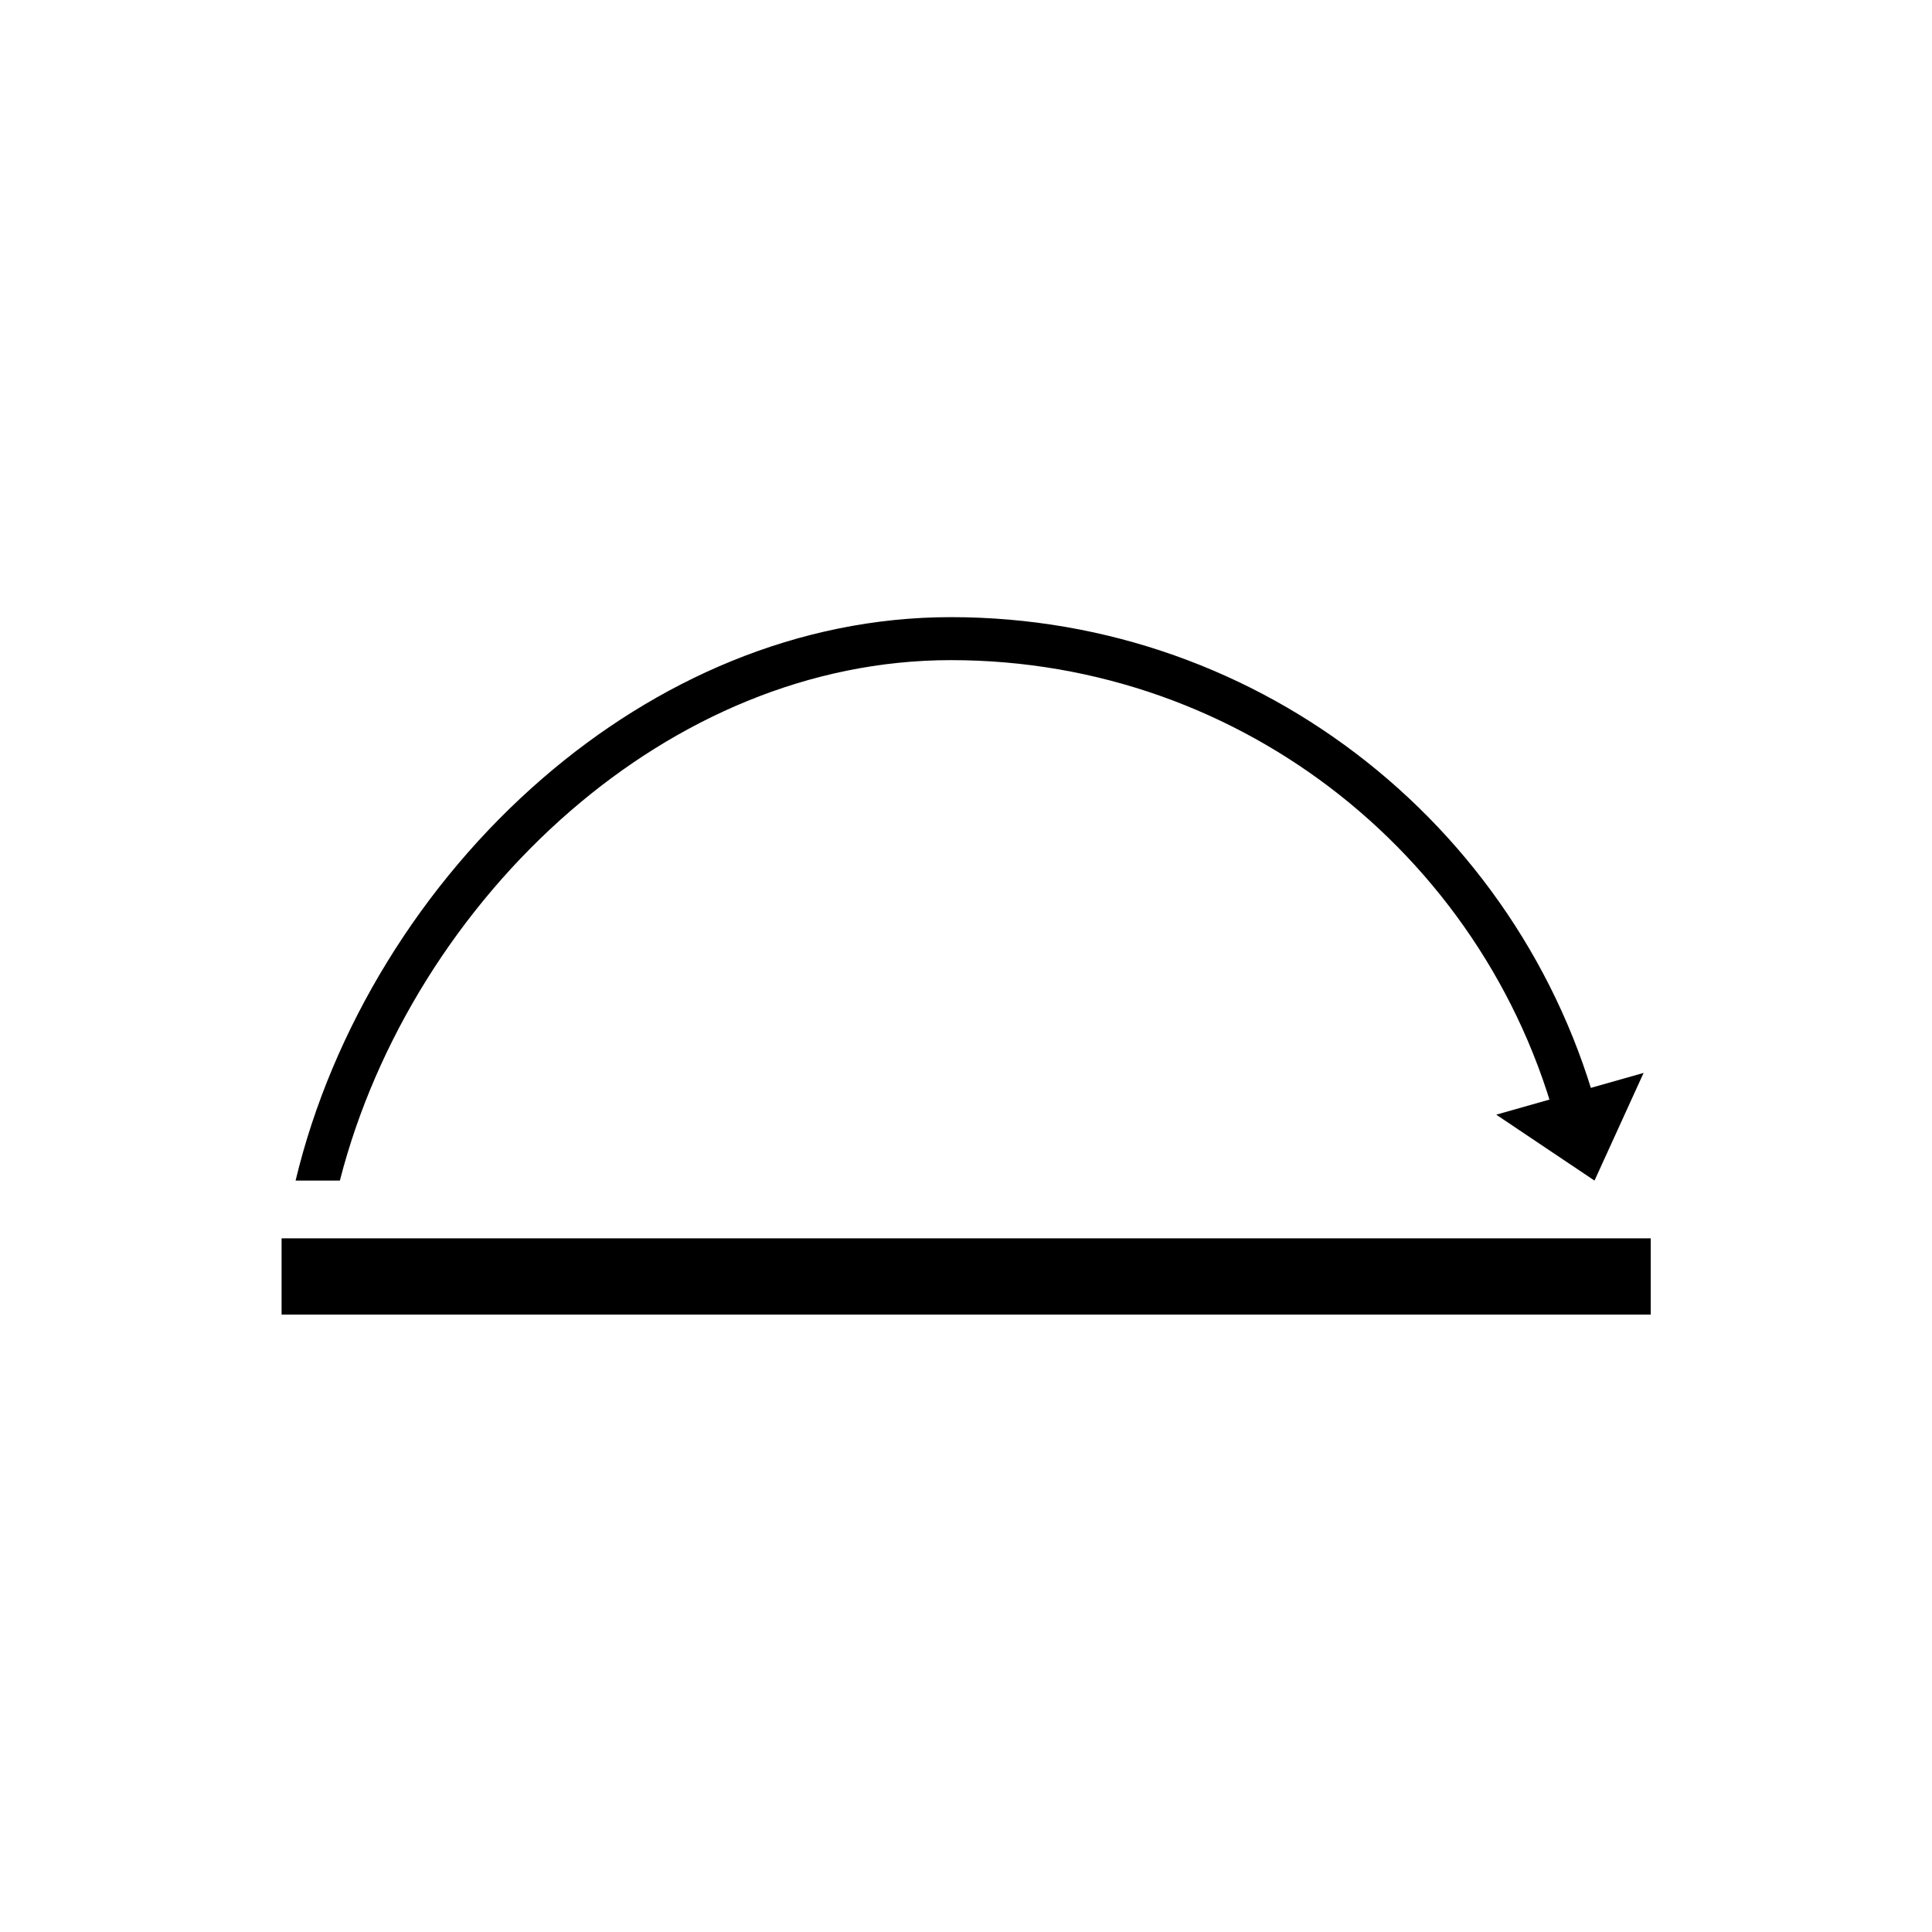 <?xml version="1.0" encoding="UTF-8"?>
<!DOCTYPE svg PUBLIC "-//W3C//DTD SVG 1.1//EN" "http://www.w3.org/Graphics/SVG/1.1/DTD/svg11.dtd">
<!-- Creator: CorelDRAW 2017 -->
<svg xmlns="http://www.w3.org/2000/svg" xml:space="preserve" width="8.467mm" height="8.467mm" version="1.1" style="shape-rendering:geometricPrecision; text-rendering:geometricPrecision; image-rendering:optimizeQuality; fill-rule:evenodd; clip-rule:evenodd"
viewBox="0 0 846.66 846.66"
 xmlns:xlink="http://www.w3.org/1999/xlink">
 <defs>
  <style type="text/css">
   <![CDATA[
    .fil1 {fill:black}
    .fil0 {fill:black;fill-rule:nonzero}
   ]]>
  </style>
 </defs>
 <g id="Warstwa_x0020_1">
  <g id="_897773472">
   <path class="fil0" d="M684.15 500.54c-14.49,-61.22 -49.43,-114.51 -97.2,-152.24 -46.77,-36.95 -105.9,-59.01 -170.22,-59.01 -62.23,0 -120.07,25.74 -166.57,65.93 -49.08,42.42 -85.51,100.85 -101.22,162.15l-19.41 0c15.96,-66.6 55.12,-130.37 108.34,-176.36 49.77,-43.01 111.85,-70.56 178.86,-70.56 68.64,0 131.81,23.59 181.85,63.13 51.08,40.34 88.43,97.26 103.91,162.61l-18.34 4.35z"/>
   <polygon class="fil1" points="698.76,517.37 677.22,502.93 655.69,488.48 687.98,479.33 720.28,470.18 709.52,493.78 "/>
   <rect class="fil1" x="123.4" y="542.68" width="600" height="33.42"/>
  </g>
 </g>
</svg>
